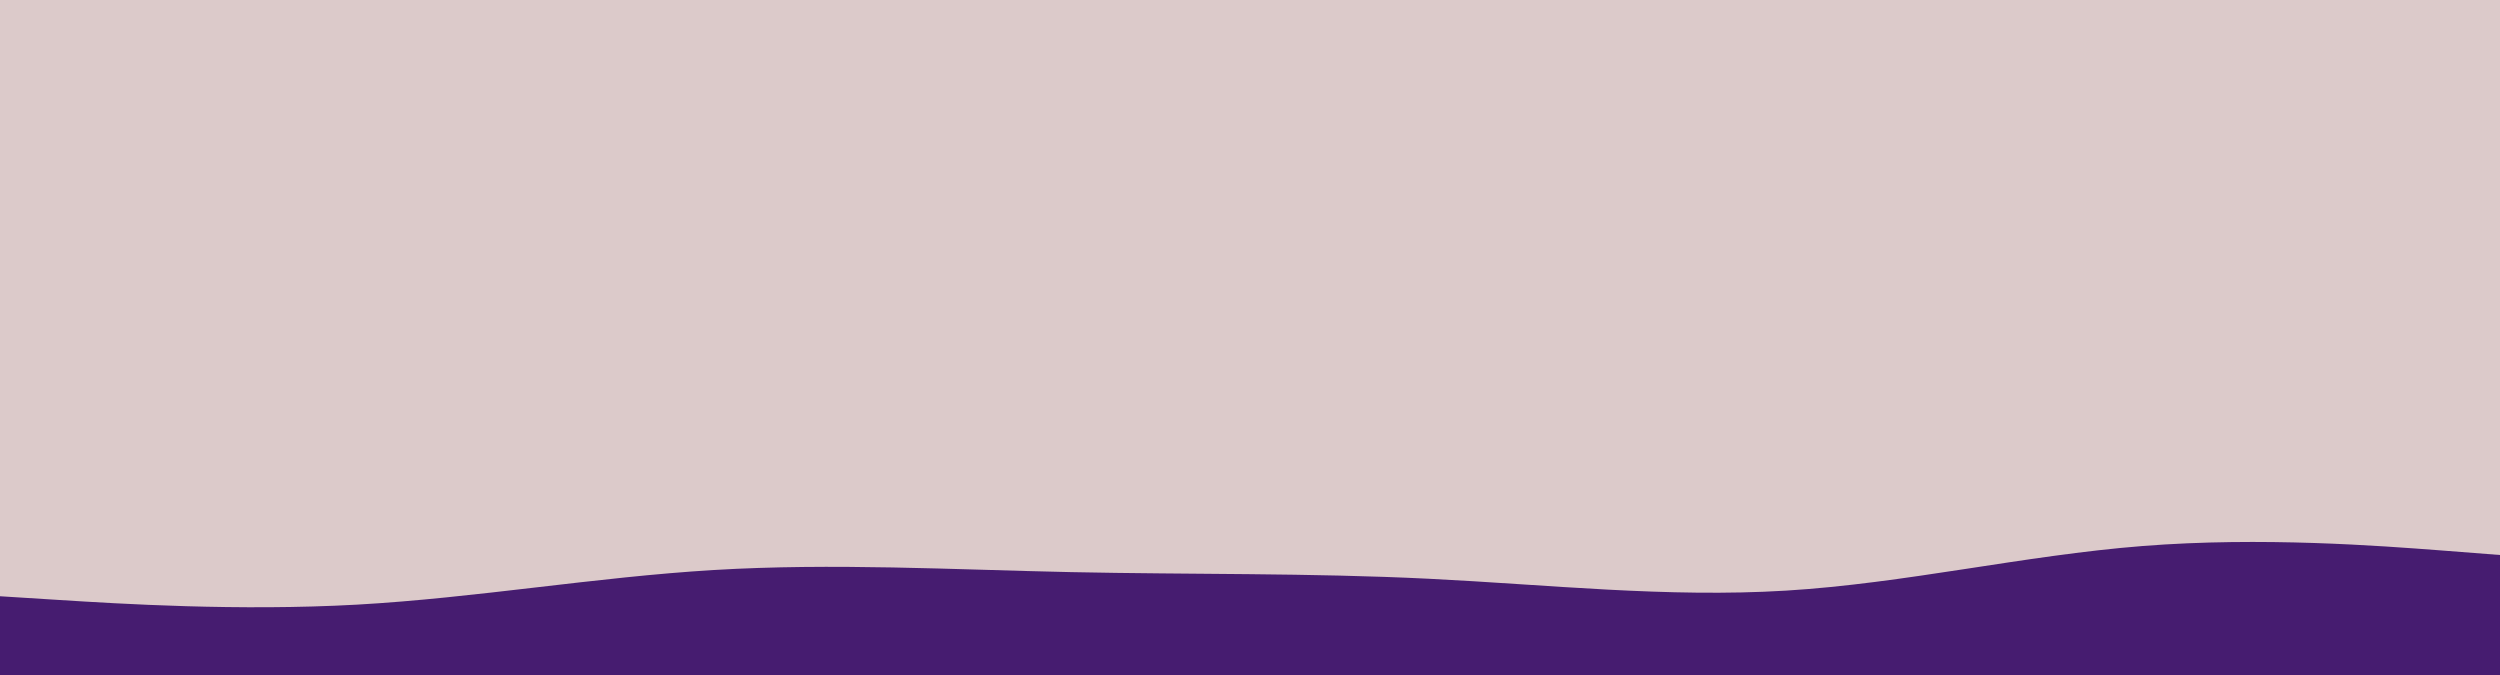 <svg id="visual" viewBox="0 0 2000 540" width="2000" height="540" xmlns="http://www.w3.org/2000/svg" xmlns:xlink="http://www.w3.org/1999/xlink" version="1.1"><rect x="0" y="0" width="2000" height="540" fill="#dccaca"></rect><path d="M0 477L47.7 480C95.3 483 190.7 489 285.8 483.7C381 478.3 476 461.7 571.2 456C666.3 450.3 761.7 455.7 857 457.7C952.3 459.7 1047.7 458.3 1143 463C1238.3 467.7 1333.7 478.3 1428.8 472.5C1524 466.7 1619 444.3 1714.2 436.8C1809.3 429.3 1904.7 436.7 1952.3 440.3L2000 444L2000 541L1952.3 541C1904.7 541 1809.3 541 1714.2 541C1619 541 1524 541 1428.8 541C1333.7 541 1238.3 541 1143 541C1047.7 541 952.3 541 857 541C761.7 541 666.3 541 571.2 541C476 541 381 541 285.8 541C190.7 541 95.3 541 47.7 541L0 541Z" fill="#461c70" stroke-linecap="round" stroke-linejoin="miter"></path></svg>